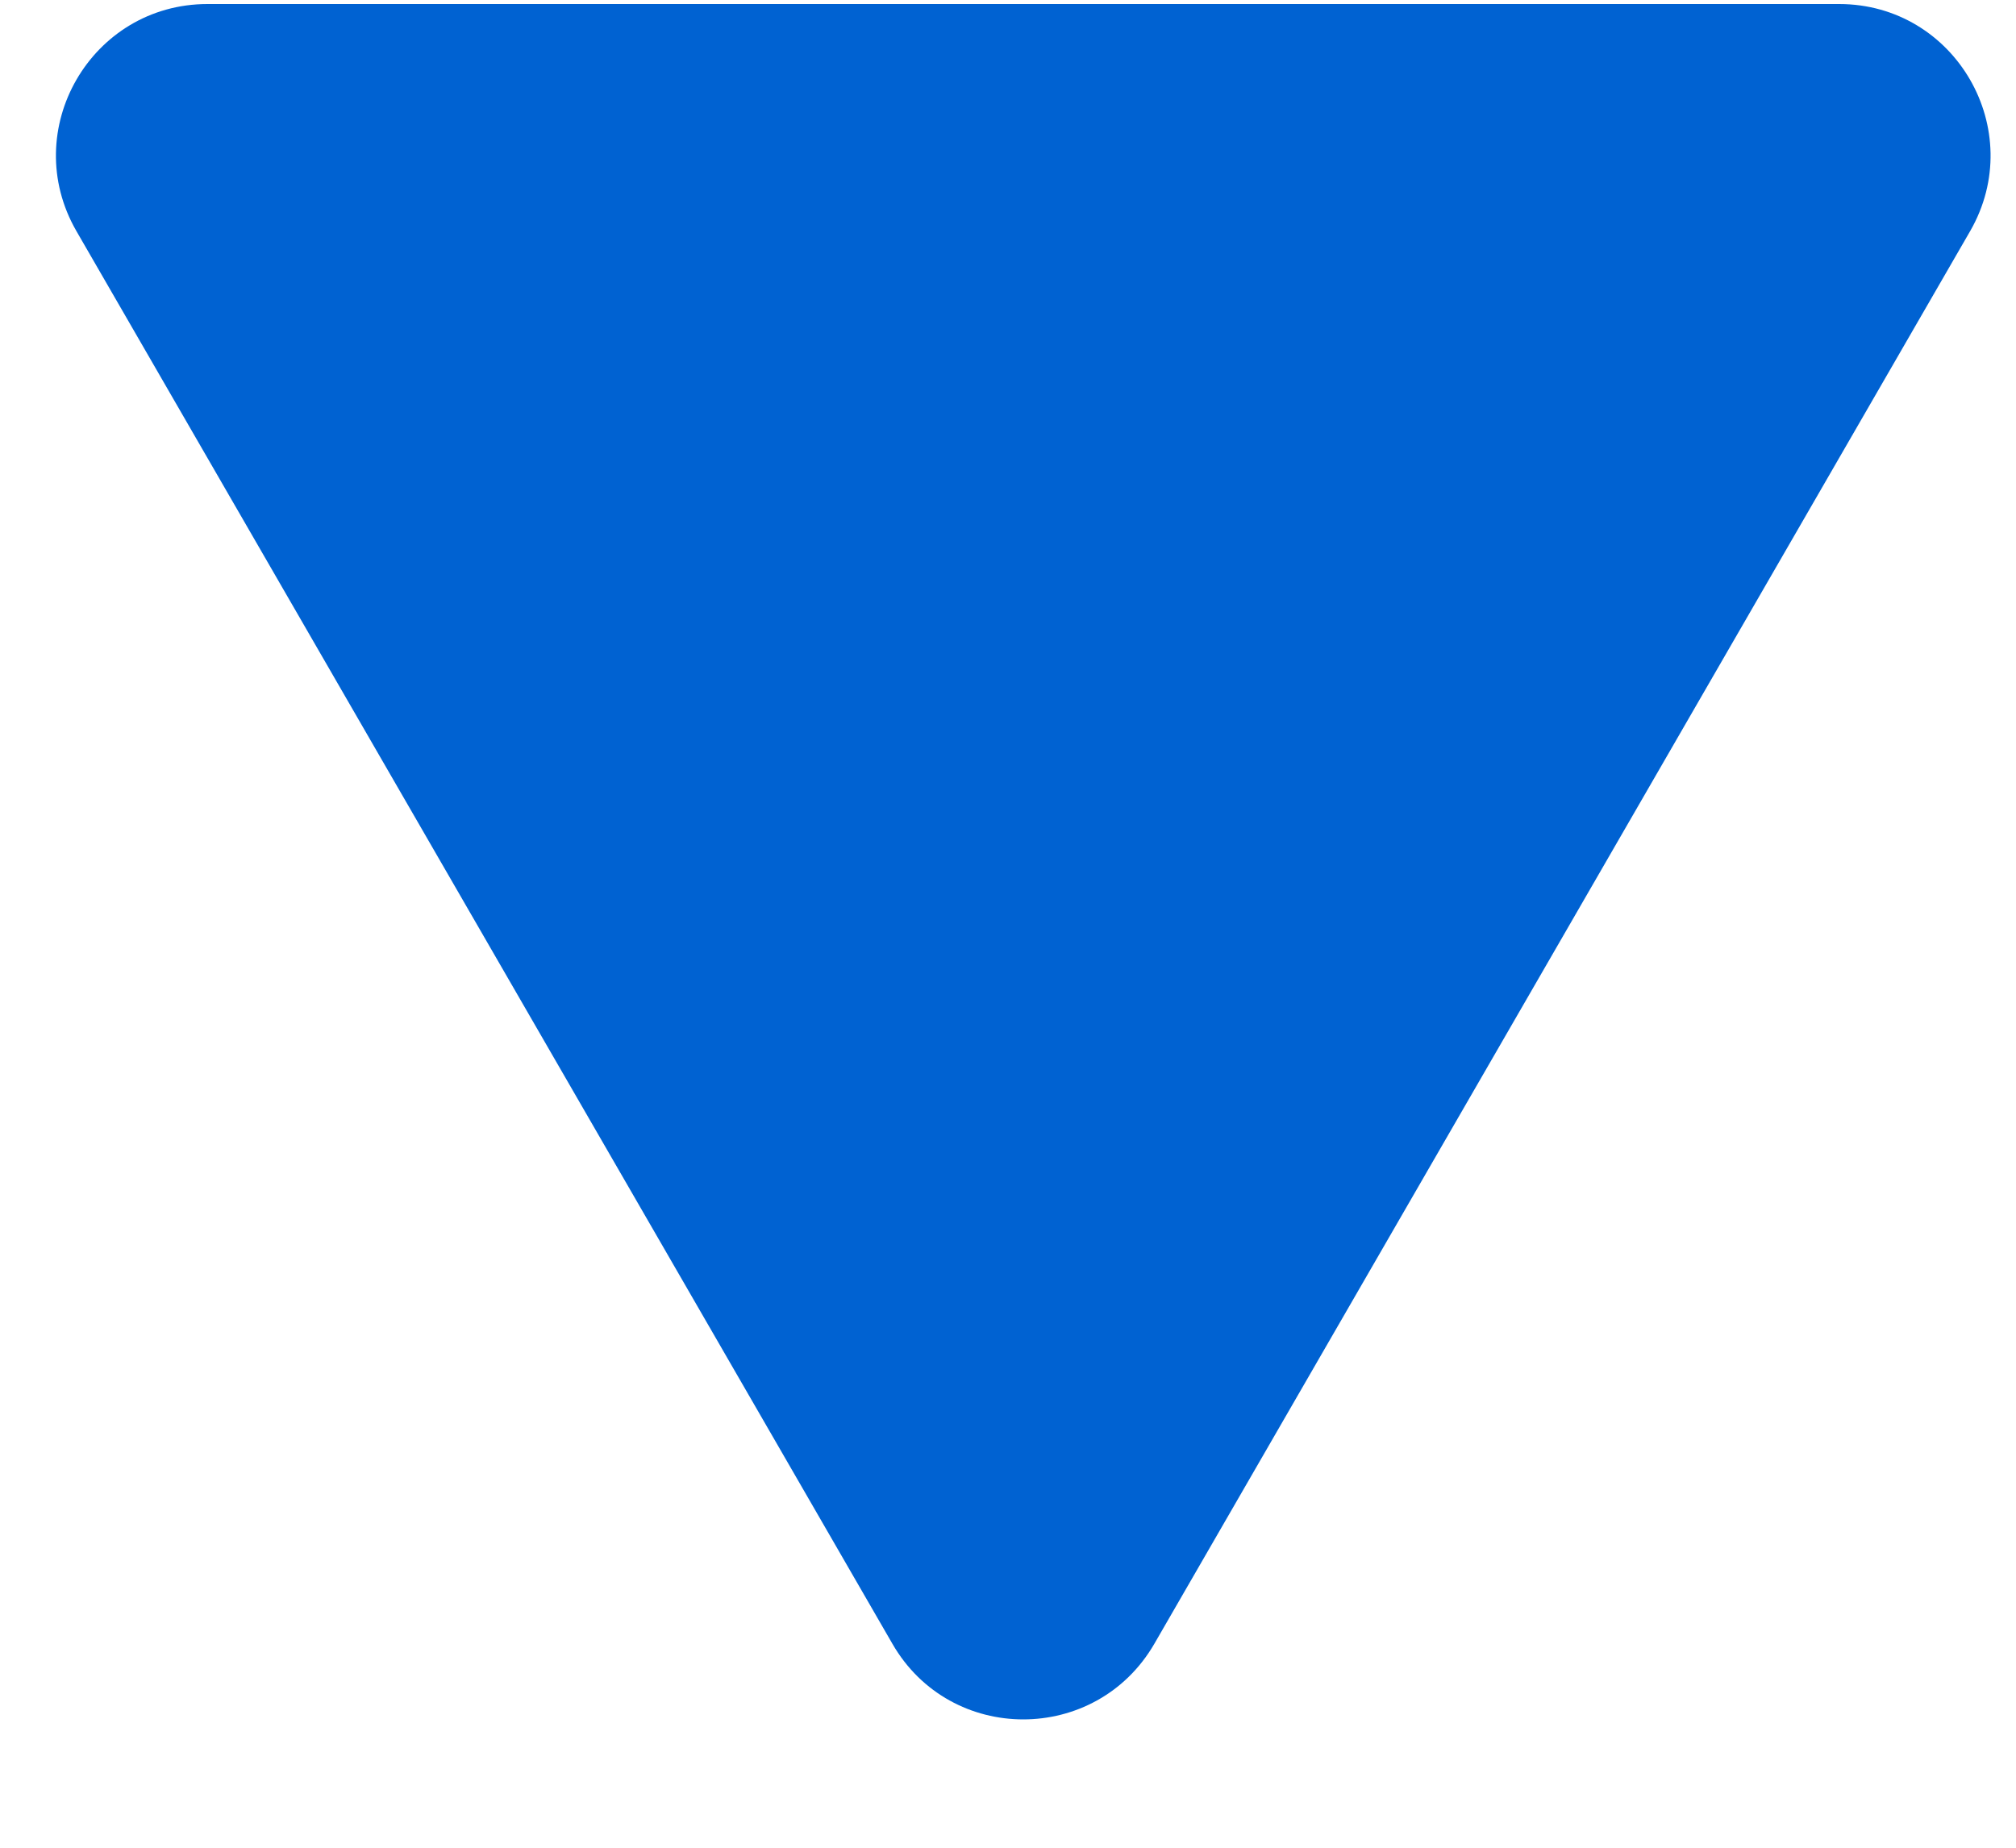<?xml version="1.0" encoding="UTF-8"?>
<svg width="12px" height="11px" viewBox="0 0 12 11" version="1.1" xmlns="http://www.w3.org/2000/svg" xmlns:xlink="http://www.w3.org/1999/xlink">
    <!-- Generator: sketchtool 52.1 (67048) - http://www.bohemiancoding.com/sketch -->
    <title>531D13BF-401E-4901-92E6-12FF95BA307C</title>
    <desc>Created with sketchtool.</desc>
    <g id="Page-1" stroke="none" stroke-width="1" fill="none" fill-rule="evenodd">
        <g id="Ui-kit" transform="translate(-75.944, -333.236)" fill="#0062D2">
            <g id="Group-2" transform="translate(45.222, 330.879)">
                <g id="icon_dropdown_single-_tablet_daymode-copy" transform="translate(30.659, 0.988)">
                    <g id="Group-335" transform="translate(0.394, 0.566)">
                        <path d="M6.54,10.589 L11.396,2.179 C11.742,1.578 11.309,0.827 10.616,0.827 L0.904,0.827 C0.211,0.827 -0.223,1.578 0.124,2.179 L4.981,10.589 C5.327,11.189 6.192,11.189 6.54,10.589" id="Fill-333"></path>
                    </g>
                </g>
            </g>
        </g>
    </g>
</svg>
